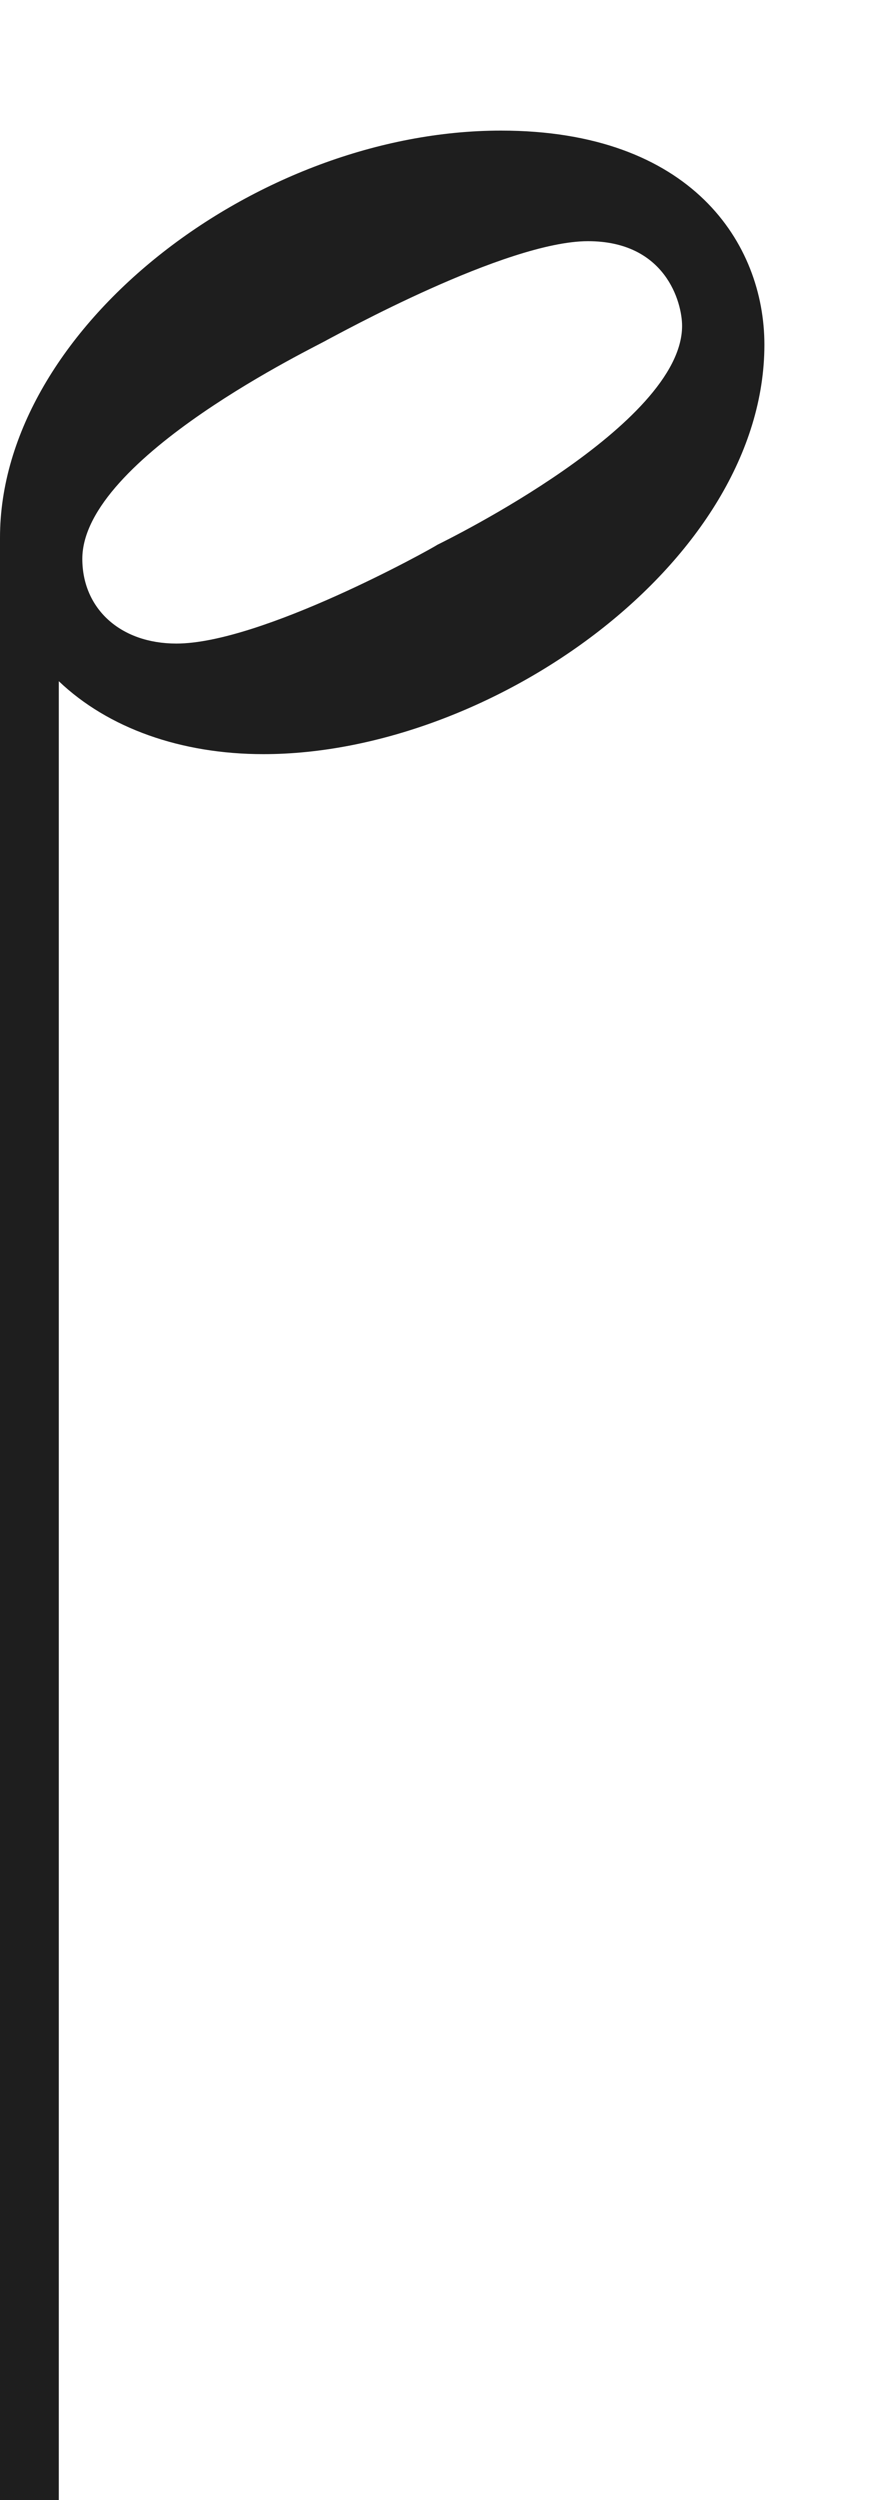 <svg width="6" height="17" viewBox="0 0 6 17" fill="none" xmlns="http://www.w3.org/2000/svg">
<path d="M0.4 4.632V17H0V3.656C0 2.232 1.744 0.888 3.408 0.888C4.704 0.888 5.2 1.656 5.2 2.344C5.2 3.816 3.344 5.128 1.792 5.128C1.232 5.128 0.736 4.952 0.4 4.632ZM2.224 2.312C2.176 2.344 0.56 3.112 0.56 3.8C0.56 4.136 0.816 4.376 1.2 4.376C1.776 4.376 2.928 3.736 2.976 3.704C3.04 3.672 4.64 2.888 4.64 2.216C4.64 2.056 4.528 1.64 4 1.64C3.44 1.64 2.288 2.28 2.224 2.312Z" fill="#1E1E1E"/>
</svg>
